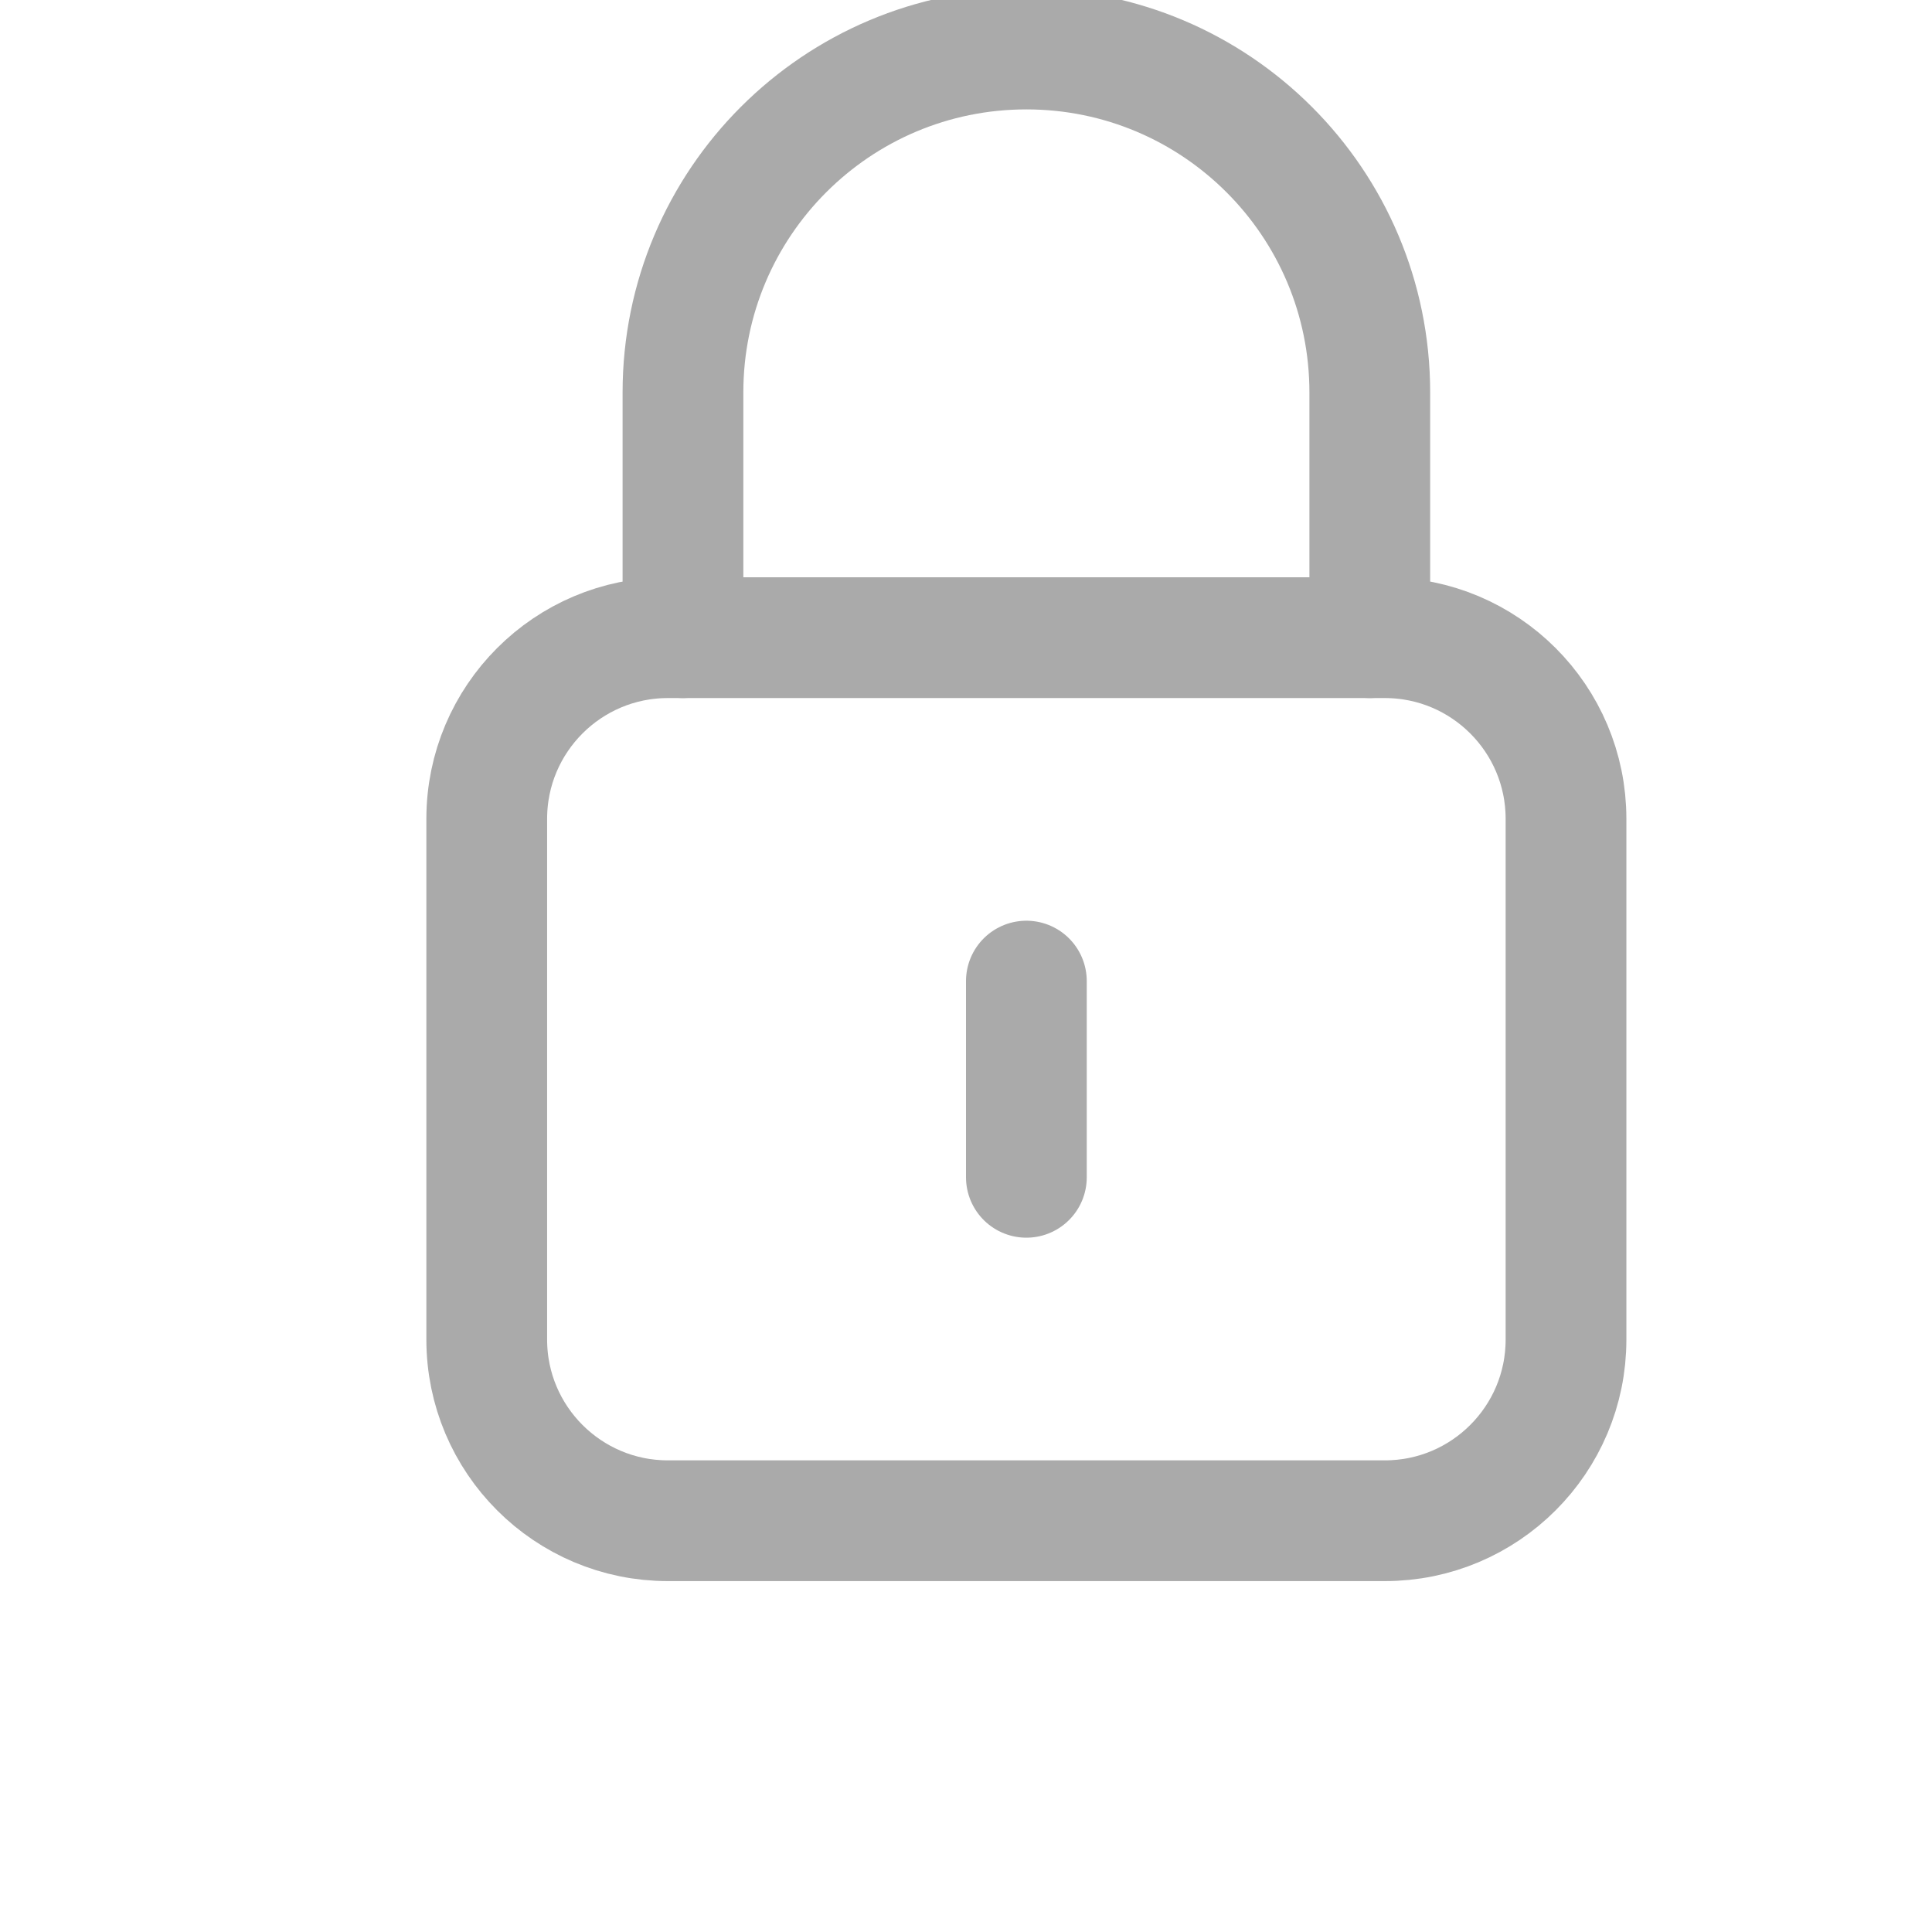 <svg width="16" height="16" viewBox="0 0 16 16" fill="none" xmlns="http://www.w3.org/2000/svg">
<g clip-path="url(#clip0)">
<path fill-rule="evenodd" clip-rule="evenodd" d="M4.031 6.781C4.031 5.953 4.703 5.281 5.531 5.281H11.469C12.297 5.281 12.969 5.953 12.969 6.781V11.094C12.969 11.922 12.297 12.594 11.469 12.594H5.531C4.703 12.594 4.031 11.922 4.031 11.094V6.781Z" stroke="#AAAAAA" stroke-linecap="round" stroke-linejoin="round"/>
<path d="M5.656 5.281V3.25C5.656 1.679 6.929 0.406 8.5 0.406C10.071 0.406 11.344 1.679 11.344 3.25V5.281" stroke="#AAAAAA" stroke-linecap="round" stroke-linejoin="round"/>
<path d="M8.5 8.125V9.75" stroke="#AAAAAA" stroke-linecap="round" stroke-linejoin="round"/>
</g>
<defs>
<clipPath id="clip0">
<rect width="16" height="16" fill="white"/>
</clipPath>
</defs>
</svg>
